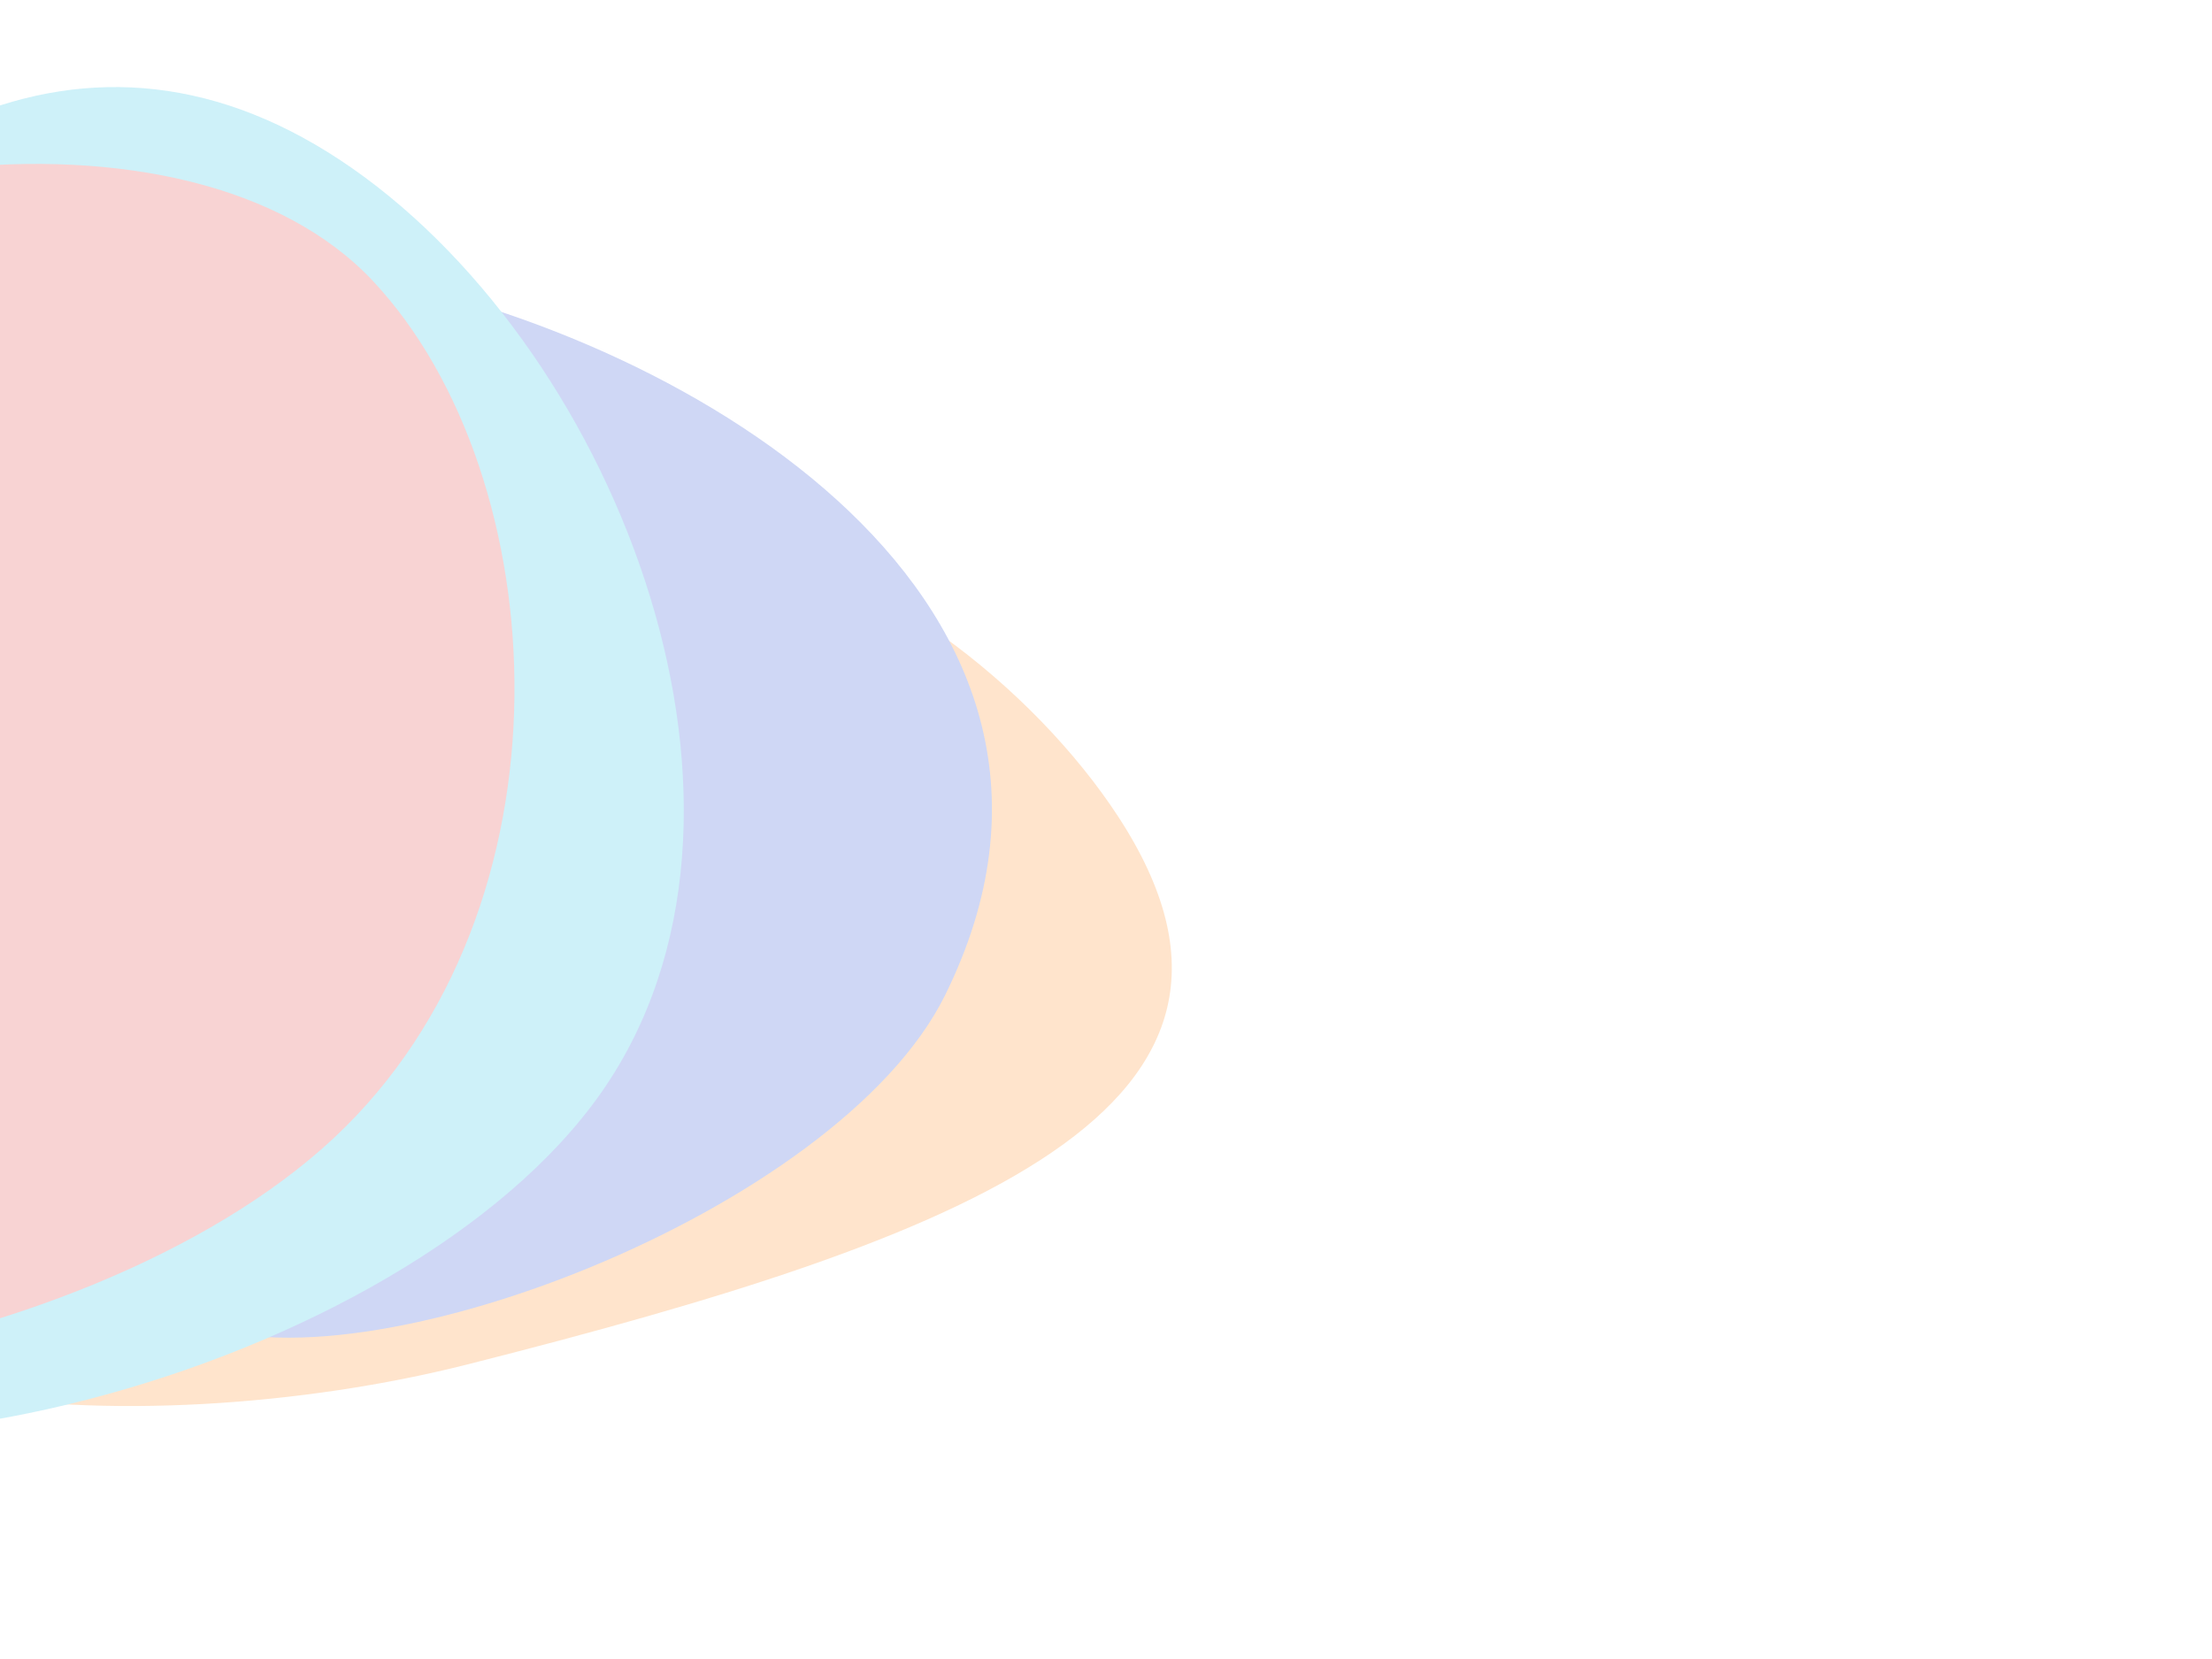 <svg width="1600" height="1200" viewBox="0 0 1600 1200" fill="none" xmlns="http://www.w3.org/2000/svg">
<g opacity="0.2" clip-path="url(#clip0)">
<path d="M337.855 986.994C99.87 1047.23 -247.86 1025.23 -183.216 843.992C-76.318 544.298 182.353 343.884 502.315 384.25C628.208 400.13 748.678 498.727 808.67 590.426C946.64 801.315 700.981 895.083 337.855 986.994Z" fill="#FF7A00"/>
<path d="M262.496 199.425C499.558 243.846 823.591 436.636 683.633 719.798C606.022 876.821 258.679 1009.17 138.333 955.414C-61.151 866.314 -119.893 127.776 262.496 199.425Z" fill="#0D37CD"/>
<path d="M434.905 790.301C294.327 991.068 -153.805 1117.4 -346.995 982.127C-540.188 846.852 -405.281 501.197 -264.703 300.43C-124.126 99.667 62.044 -13.226 255.237 122.05C448.428 257.323 575.482 589.537 434.905 790.301Z" fill="#0AB7E0"/>
<path d="M241.184 823.413C62.139 990.375 -365.417 1059.9 -496.846 918.961C-628.275 778.021 -562.535 438.59 -383.491 271.628C-204.448 104.669 138.744 62.764 270.173 203.705C401.602 344.645 420.226 656.453 241.184 823.413Z" fill="#DD2121"/>
</g>
<defs>
<clipPath id="clip0">
<rect width="1600" height="1200" fill="white"/>
</clipPath>
</defs>
</svg>
